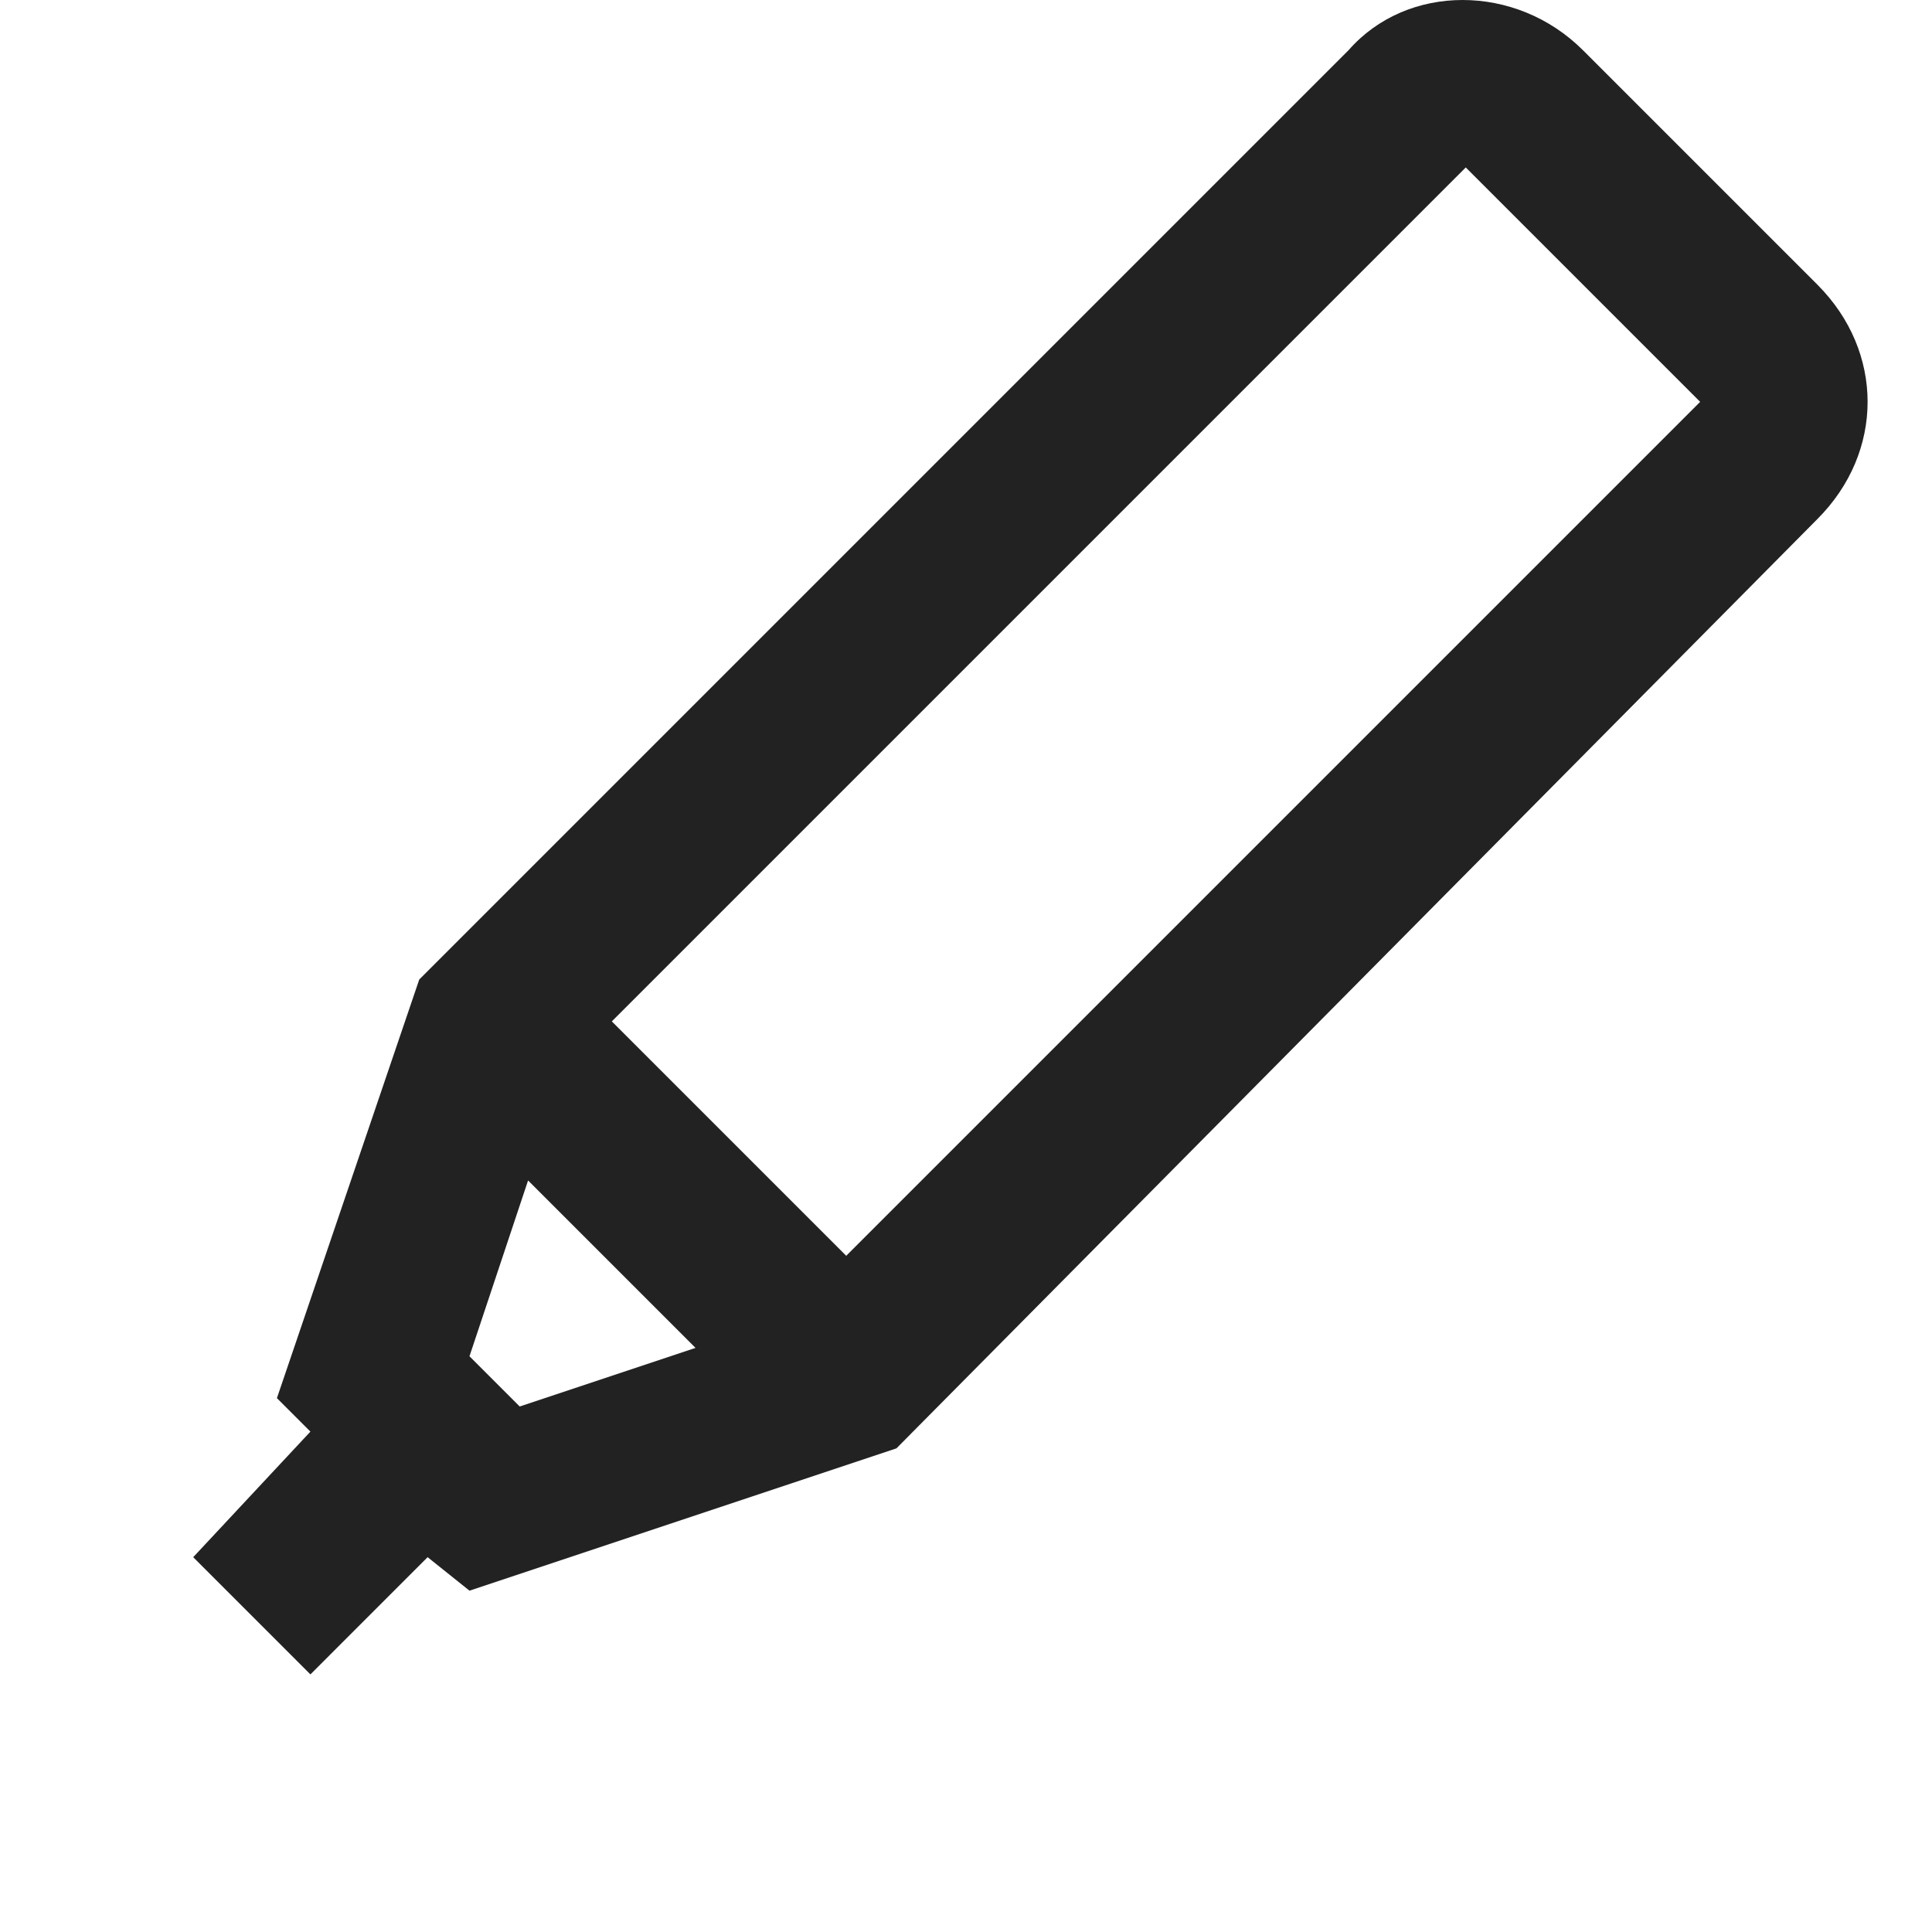<?xml version="1.0" encoding="UTF-8"?>
<svg width="24px" height="24px" viewBox="0 0 24 30" version="1.1" xmlns="http://www.w3.org/2000/svg" xmlns:xlink="http://www.w3.org/1999/xlink">
    <!-- Generator: Sketch 49.1 (51147) - http://www.bohemiancoding.com/sketch -->
    <title>Page 1</title>
    <desc>Created with Sketch.</desc>
    <defs></defs>
    <g id="v3" stroke="none" stroke-width="1" fill="none" fill-rule="evenodd">
        <g id="0-Witeboard" transform="translate(-553, -772)" fill="#222222">
            <g id="Group-12" transform="translate(0, 758)">
                <g id="Group-9" transform="translate(550, 10)">
                    <g id="Group-7">
                        <path d="M28.22,8.42 L24.58,4.78 C23.54,3.74 21.85,3.74 20.94,4.78 L6.51,19.21 L4.3,25.71 L4.82,26.23 L3,28.18 L4.82,30 L6.64,28.18 L7.29,28.7 L13.92,26.49 L28.22,12.06 C29.26,11.02 29.26,9.46 28.22,8.42 Z M7.29,25.06 L8.2,22.33 L10.8,24.93 L8.07,25.84 L7.29,25.06 Z M13.14,23.5 L9.5,19.86 L22.76,6.6 L26.4,10.24 L13.14,23.5 Z" id="Page-1"></path>
                    </g>
                </g>
            </g>
        </g>
    </g>
</svg>